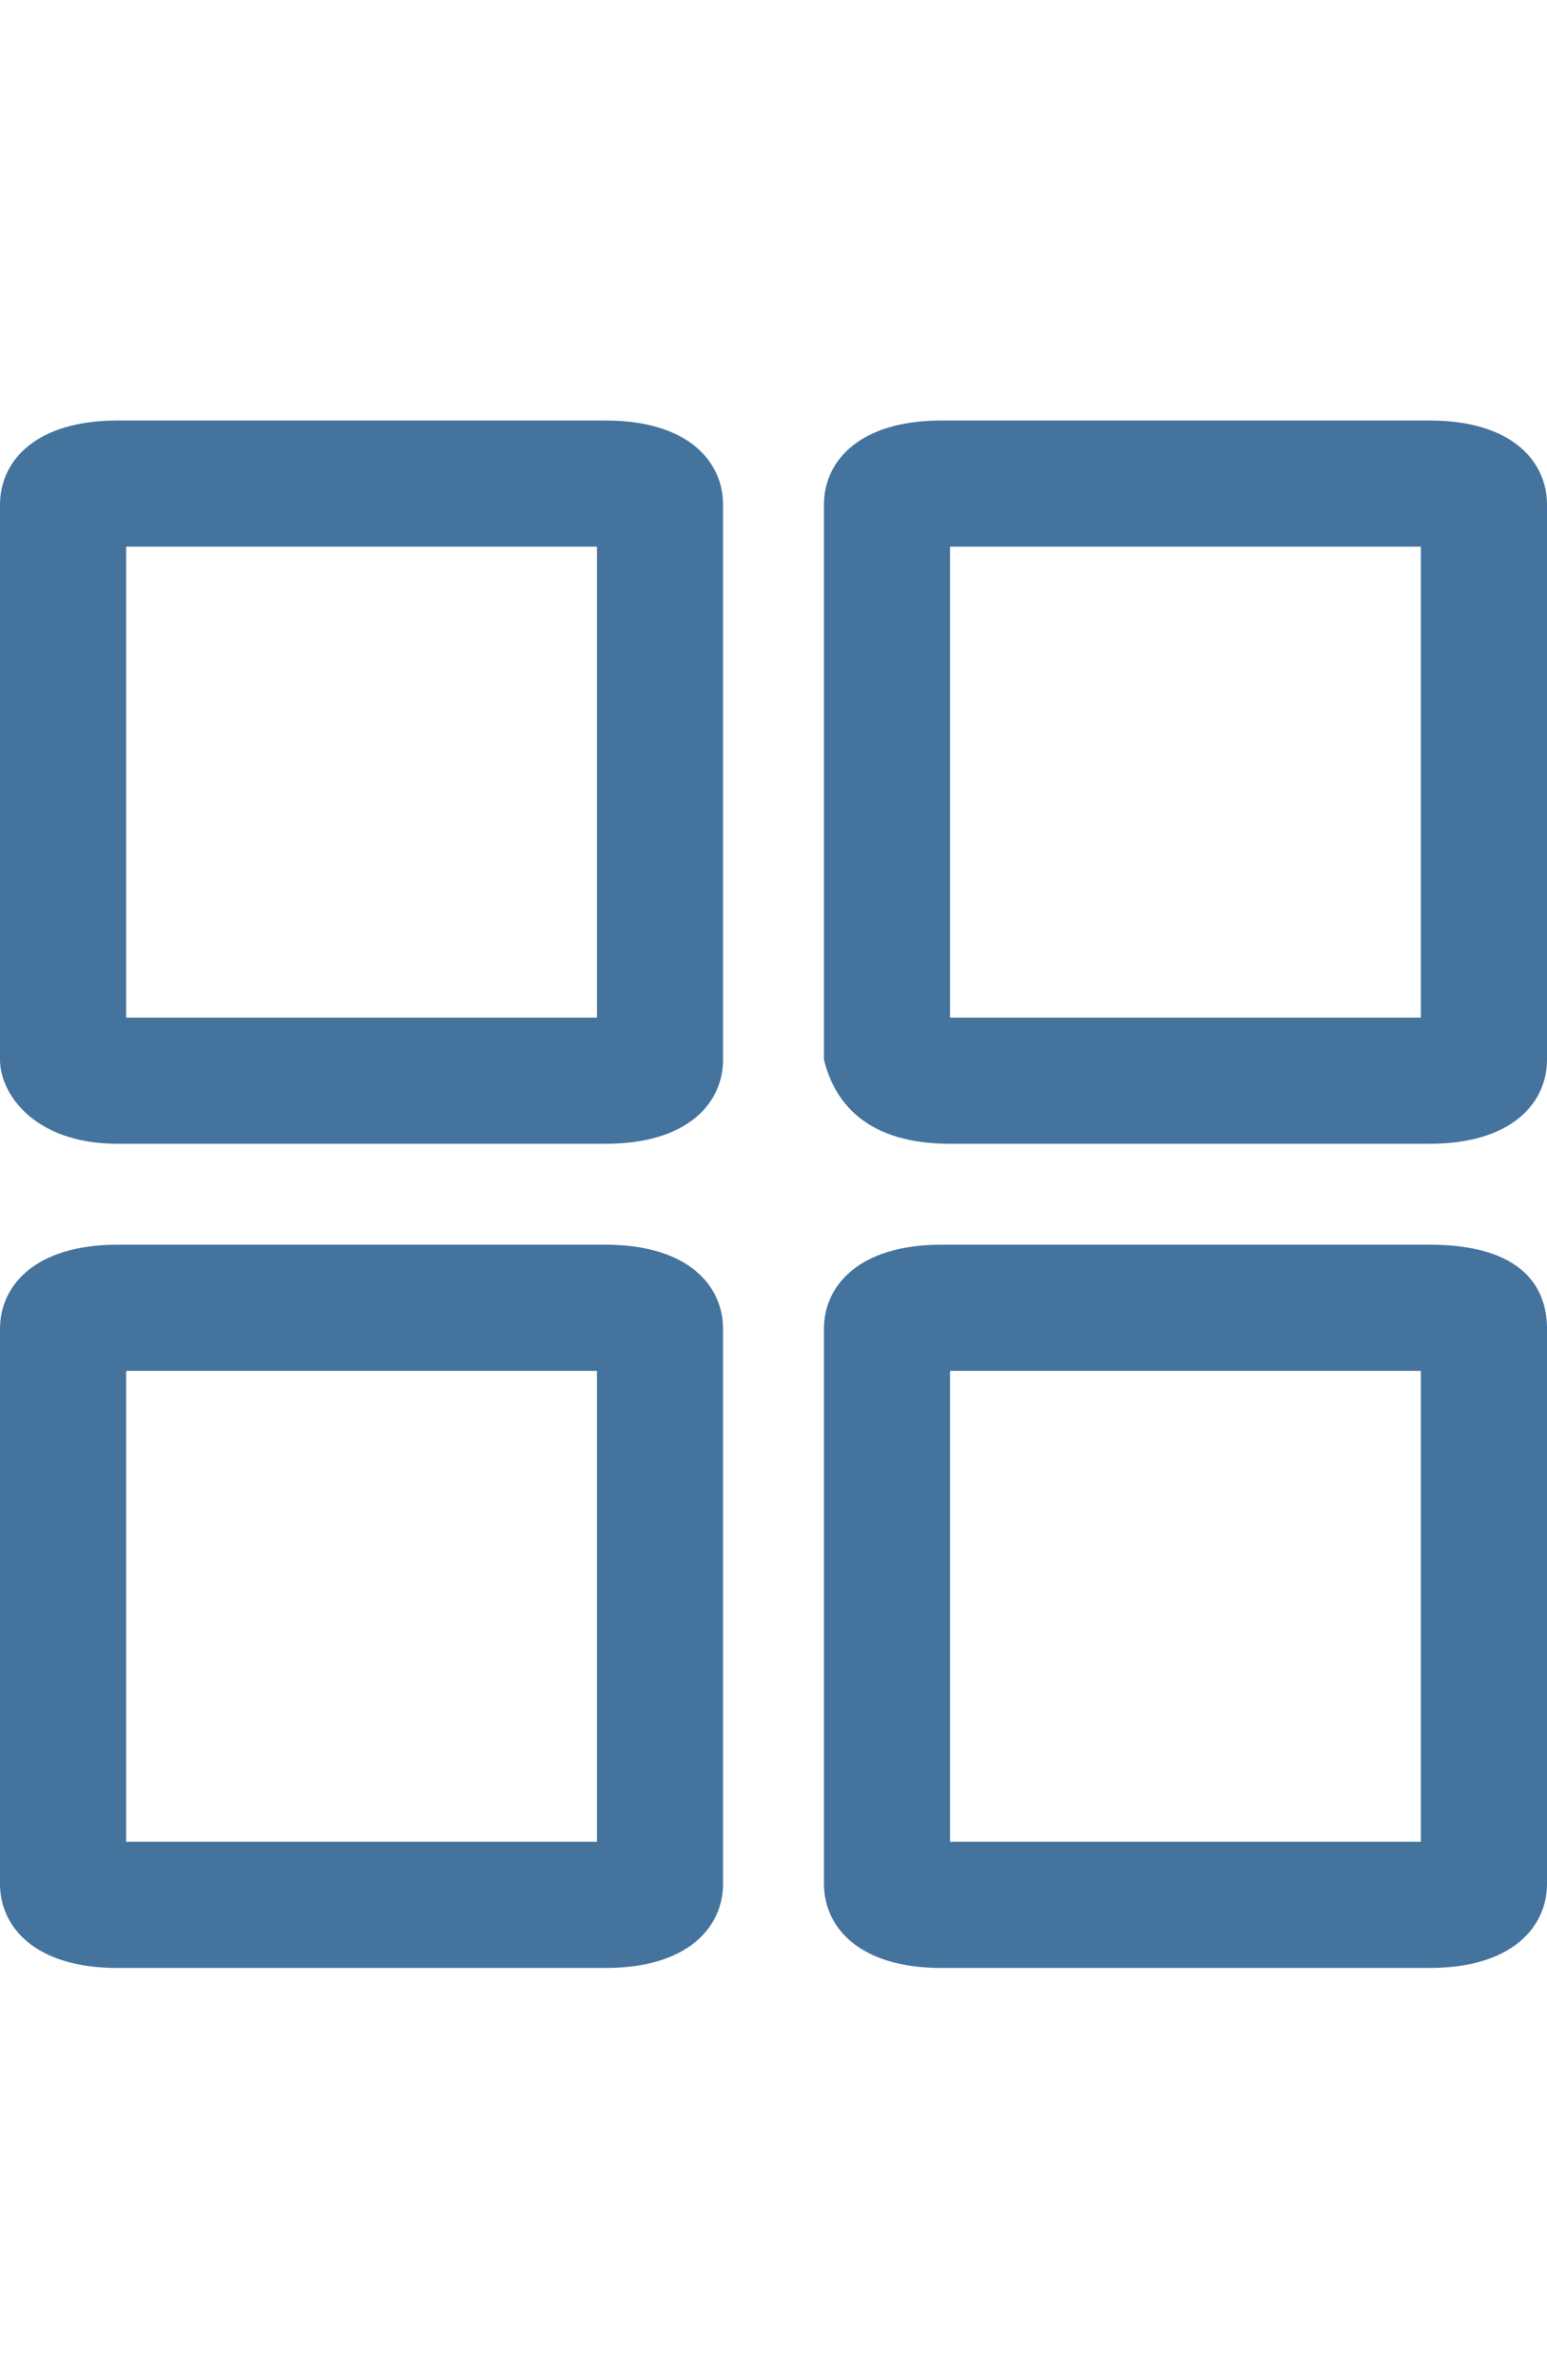 <svg id="feller-1927" xmlns="http://www.w3.org/2000/svg" x="0px" y="0px" width="18.4px" height="28.3px" viewBox="0 0 18.4 28.3" xml:space="preserve"><path d="M11.3,13.6H17c1,0,1.4-0.5,1.4-1V6c0-0.5-0.4-1-1.4-1h-5.8c-1,0-1.4,0.5-1.4,1v6.6C9.9,13,10.2,13.6,11.3,13.6z M11.3,6.5   h5.6v5.6h-5.6V6.5z M1.4,13.6h5.8c1,0,1.4-0.5,1.4-1V6c0-0.5-0.4-1-1.4-1H1.4C0.4,5,0,5.5,0,6v6.6C0,13,0.4,13.6,1.4,13.6z M1.5,6.5h5.6v5.6   H1.5V6.5z M7.2,14.8H1.4c-1,0-1.4,0.5-1.4,1v6.6c0,0.5,0.4,1,1.4,1h5.8c1,0,1.4-0.5,1.4-1v-6.6C8.6,15.3,8.2,14.8,7.2,14.8z    M7.1,21.9H1.5v-5.6h5.6V21.9z M17,14.8h-5.8c-1,0-1.4,0.5-1.4,1v6.6c0,0.5,0.4,1,1.4,1H17c1,0,1.4-0.5,1.4-1v-6.6C18.4,15.3,18.1,14.8,17,14.8z    M16.9,21.9h-5.6v-5.6h5.6V21.9z" style="fill: #44739e"></path></svg>